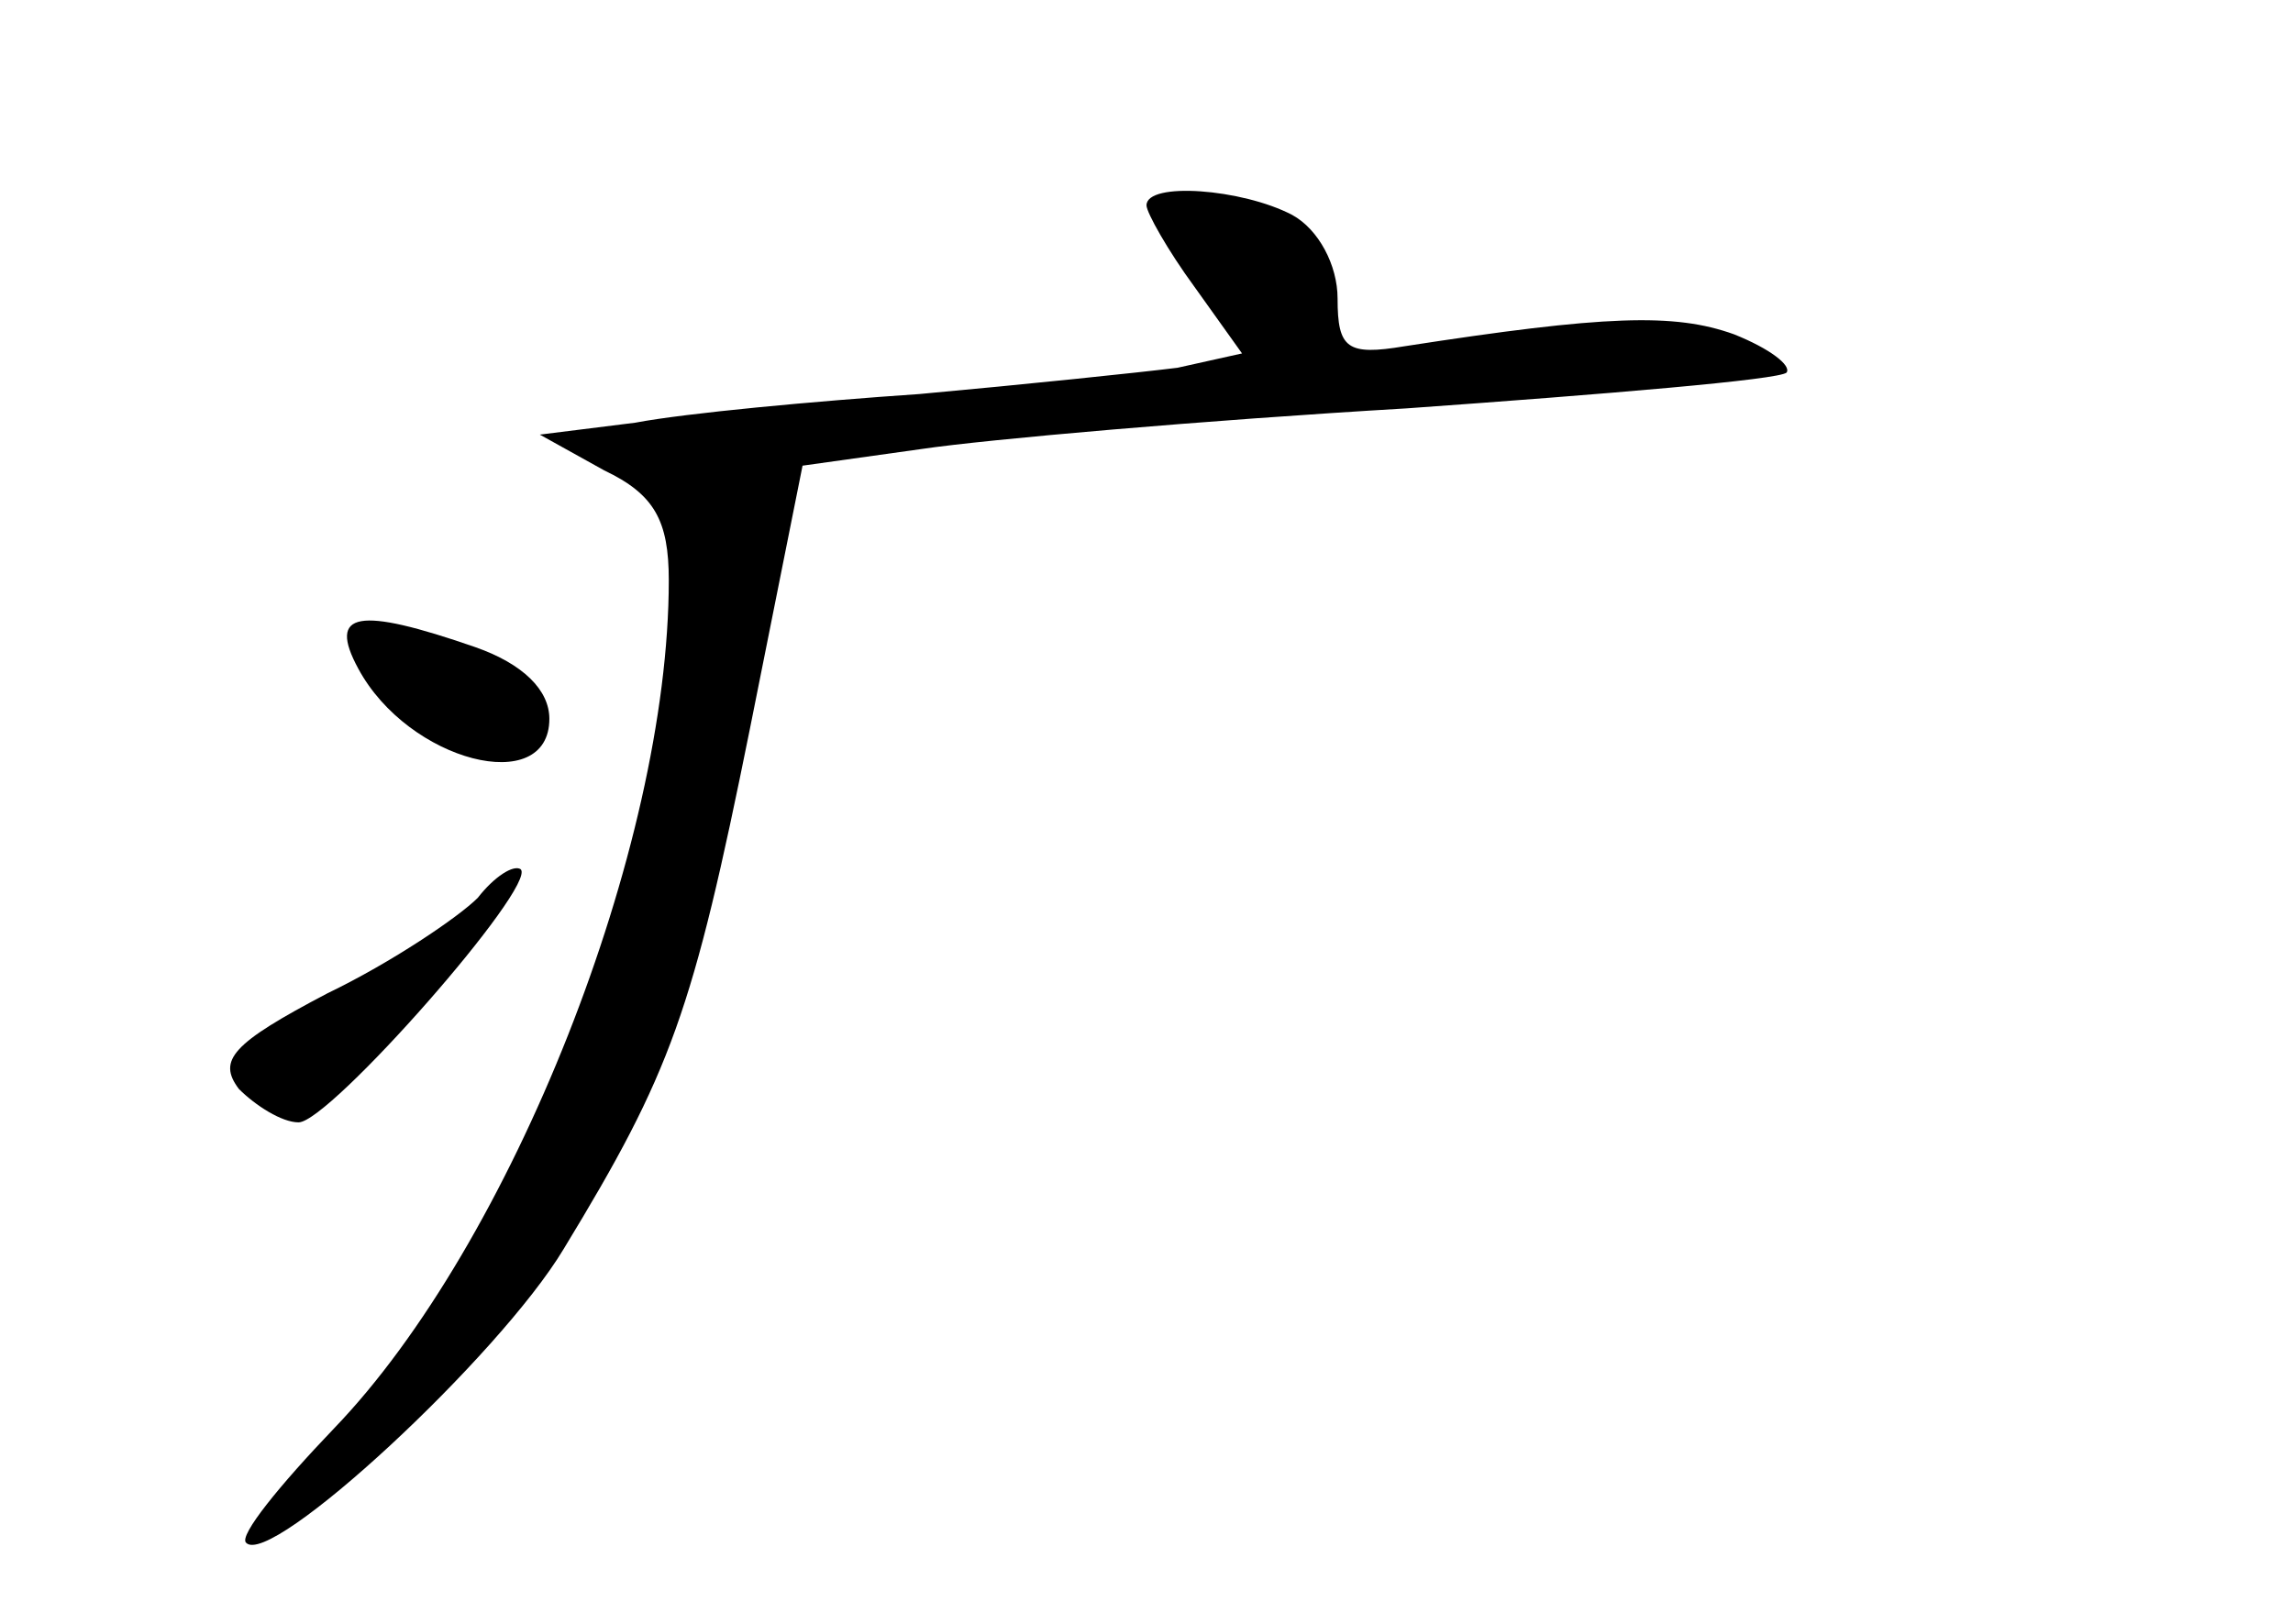<?xml version="1.0" standalone="no"?>
<!DOCTYPE svg PUBLIC "-//W3C//DTD SVG 20010904//EN"
 "http://www.w3.org/TR/2001/REC-SVG-20010904/DTD/svg10.dtd">
<svg version="1.0" xmlns="http://www.w3.org/2000/svg"
 width="96pt" height="68pt" viewBox="0 0 96 68"
 preserveAspectRatio="xMidYMid meet">
<g transform="translate(0,68) scale(0.1,-0.1)"
fill="#000000" stroke="none">
<path d="M480 594 c0 -3 9 -19 20 -34 l20 -28 -27 -6 c-16 -2 -64 -7 -108 -11
-44 -3 -98 -8 -119 -12 l-40 -5 27 -15 c21 -10 27 -21 27 -46 0 -112 -66 -278
-140 -355 -23 -24 -40 -45 -37 -48 10 -11 106 78 133 123 45 74 54 99 78 218
l22 110 50 7 c27 4 118 12 203 17 84 6 156 12 159 15 2 3 -7 10 -22 16 -25 9
-54 8 -138 -5 -24 -4 -28 -1 -28 20 0 14 -8 29 -19 35 -21 11 -61 14 -61 4z"/>
<path d="M150 400 c21 -39 80 -54 80 -21 0 12 -11 23 -31 30 -49 17 -62 15
-49 -9z"/>
<path d="M200 304 c-8 -8 -36 -27 -63 -40 -40 -21 -46 -28 -37 -40 7 -7 18
-14 25 -14 13 0 100 99 93 106 -3 2 -11 -3 -18 -12z"/>
</g>
</svg>
